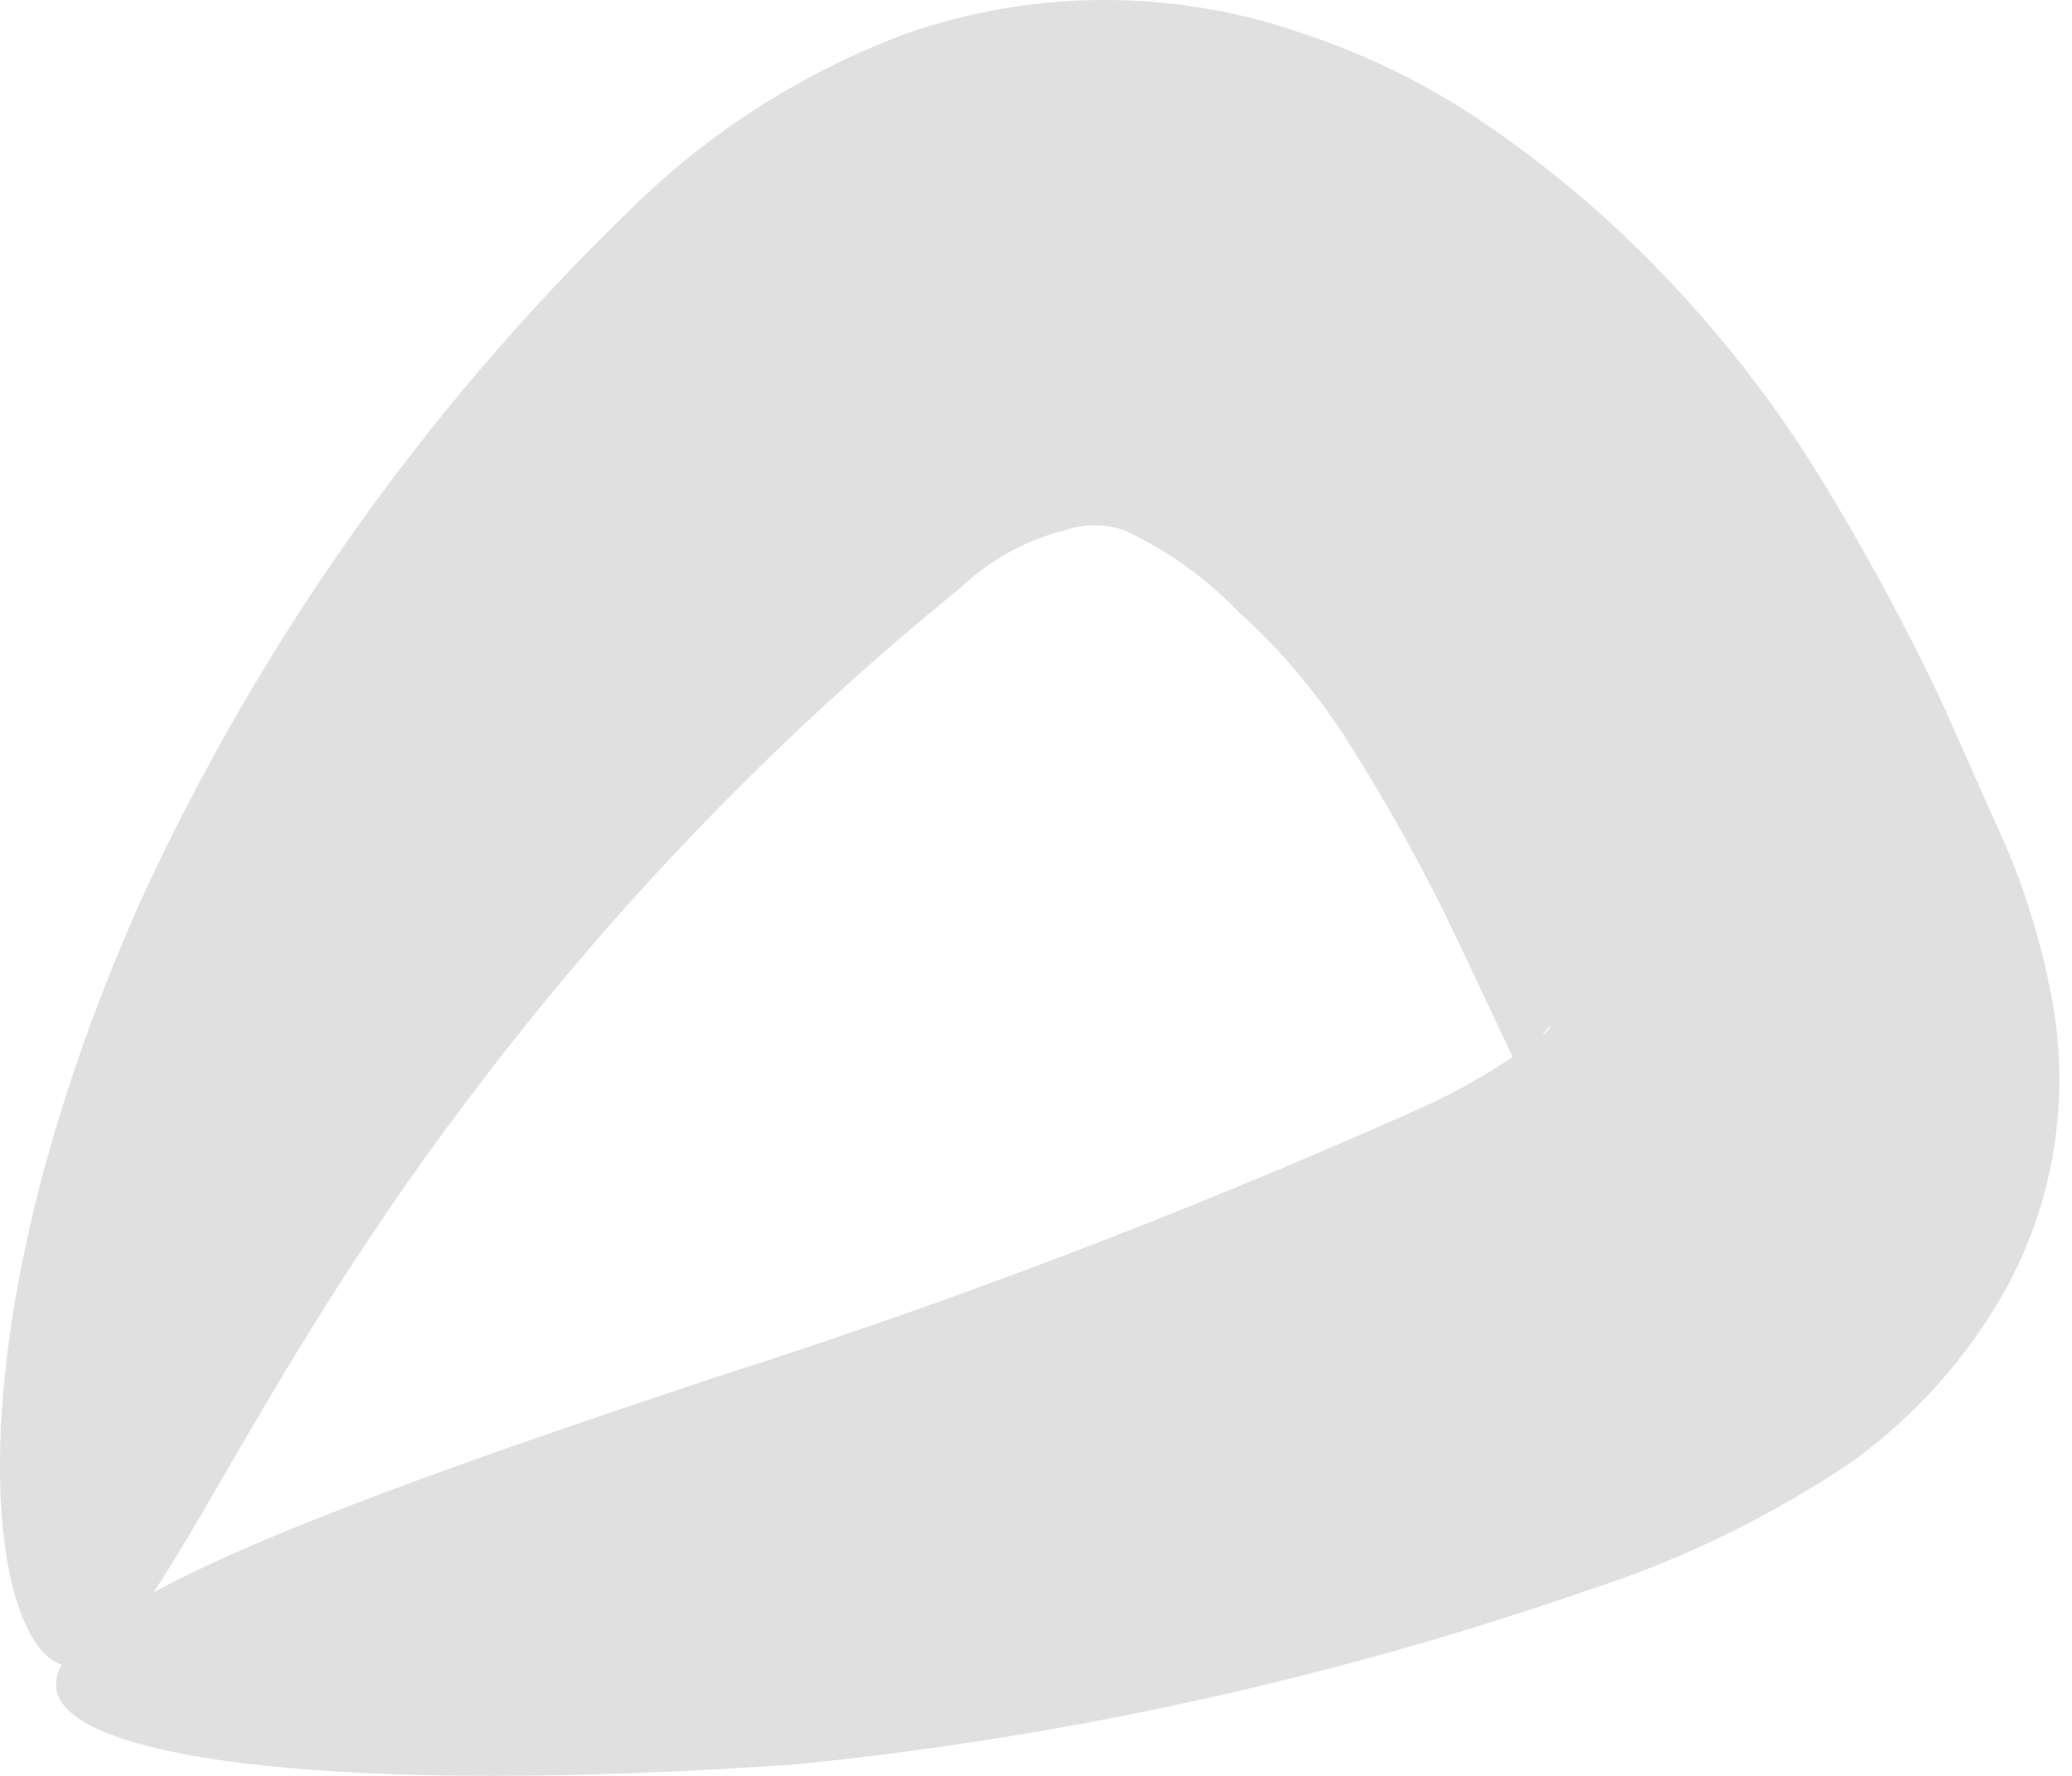 <svg width="7" height="6" viewBox="0 0 7 6" fill="none" xmlns="http://www.w3.org/2000/svg">
<path d="M0.191 5.711C0.145 5.452 1.043 5.11 2.424 4.651C3.215 4.399 3.991 4.103 4.75 3.766C4.913 3.697 5.067 3.608 5.209 3.501C5.247 3.469 5.247 3.443 5.209 3.501C5.179 3.557 5.163 3.619 5.163 3.682L4.923 3.174C4.818 2.952 4.699 2.736 4.568 2.528C4.461 2.355 4.331 2.199 4.18 2.063C4.071 1.95 3.941 1.858 3.799 1.792C3.733 1.769 3.661 1.769 3.596 1.792C3.465 1.825 3.344 1.892 3.246 1.985C2.63 2.485 2.077 3.058 1.599 3.691C0.765 4.783 0.494 5.661 0.229 5.629C-0.036 5.596 -0.197 4.556 0.475 3.044C0.877 2.17 1.437 1.378 2.129 0.709C2.393 0.447 2.711 0.245 3.06 0.114C3.495 -0.038 3.969 -0.038 4.404 0.114C4.599 0.179 4.786 0.268 4.959 0.379C5.114 0.48 5.26 0.593 5.399 0.715C5.666 0.954 5.9 1.228 6.096 1.528C6.268 1.8 6.423 2.083 6.561 2.374L6.736 2.768C6.833 2.973 6.902 3.191 6.939 3.415C6.991 3.741 6.932 4.076 6.771 4.365C6.644 4.589 6.471 4.782 6.263 4.934C5.992 5.118 5.696 5.264 5.384 5.366C4.513 5.669 3.608 5.869 2.69 5.961C1.175 6.066 0.238 5.95 0.191 5.711Z" fill="#E0E0E0"/>
</svg>
